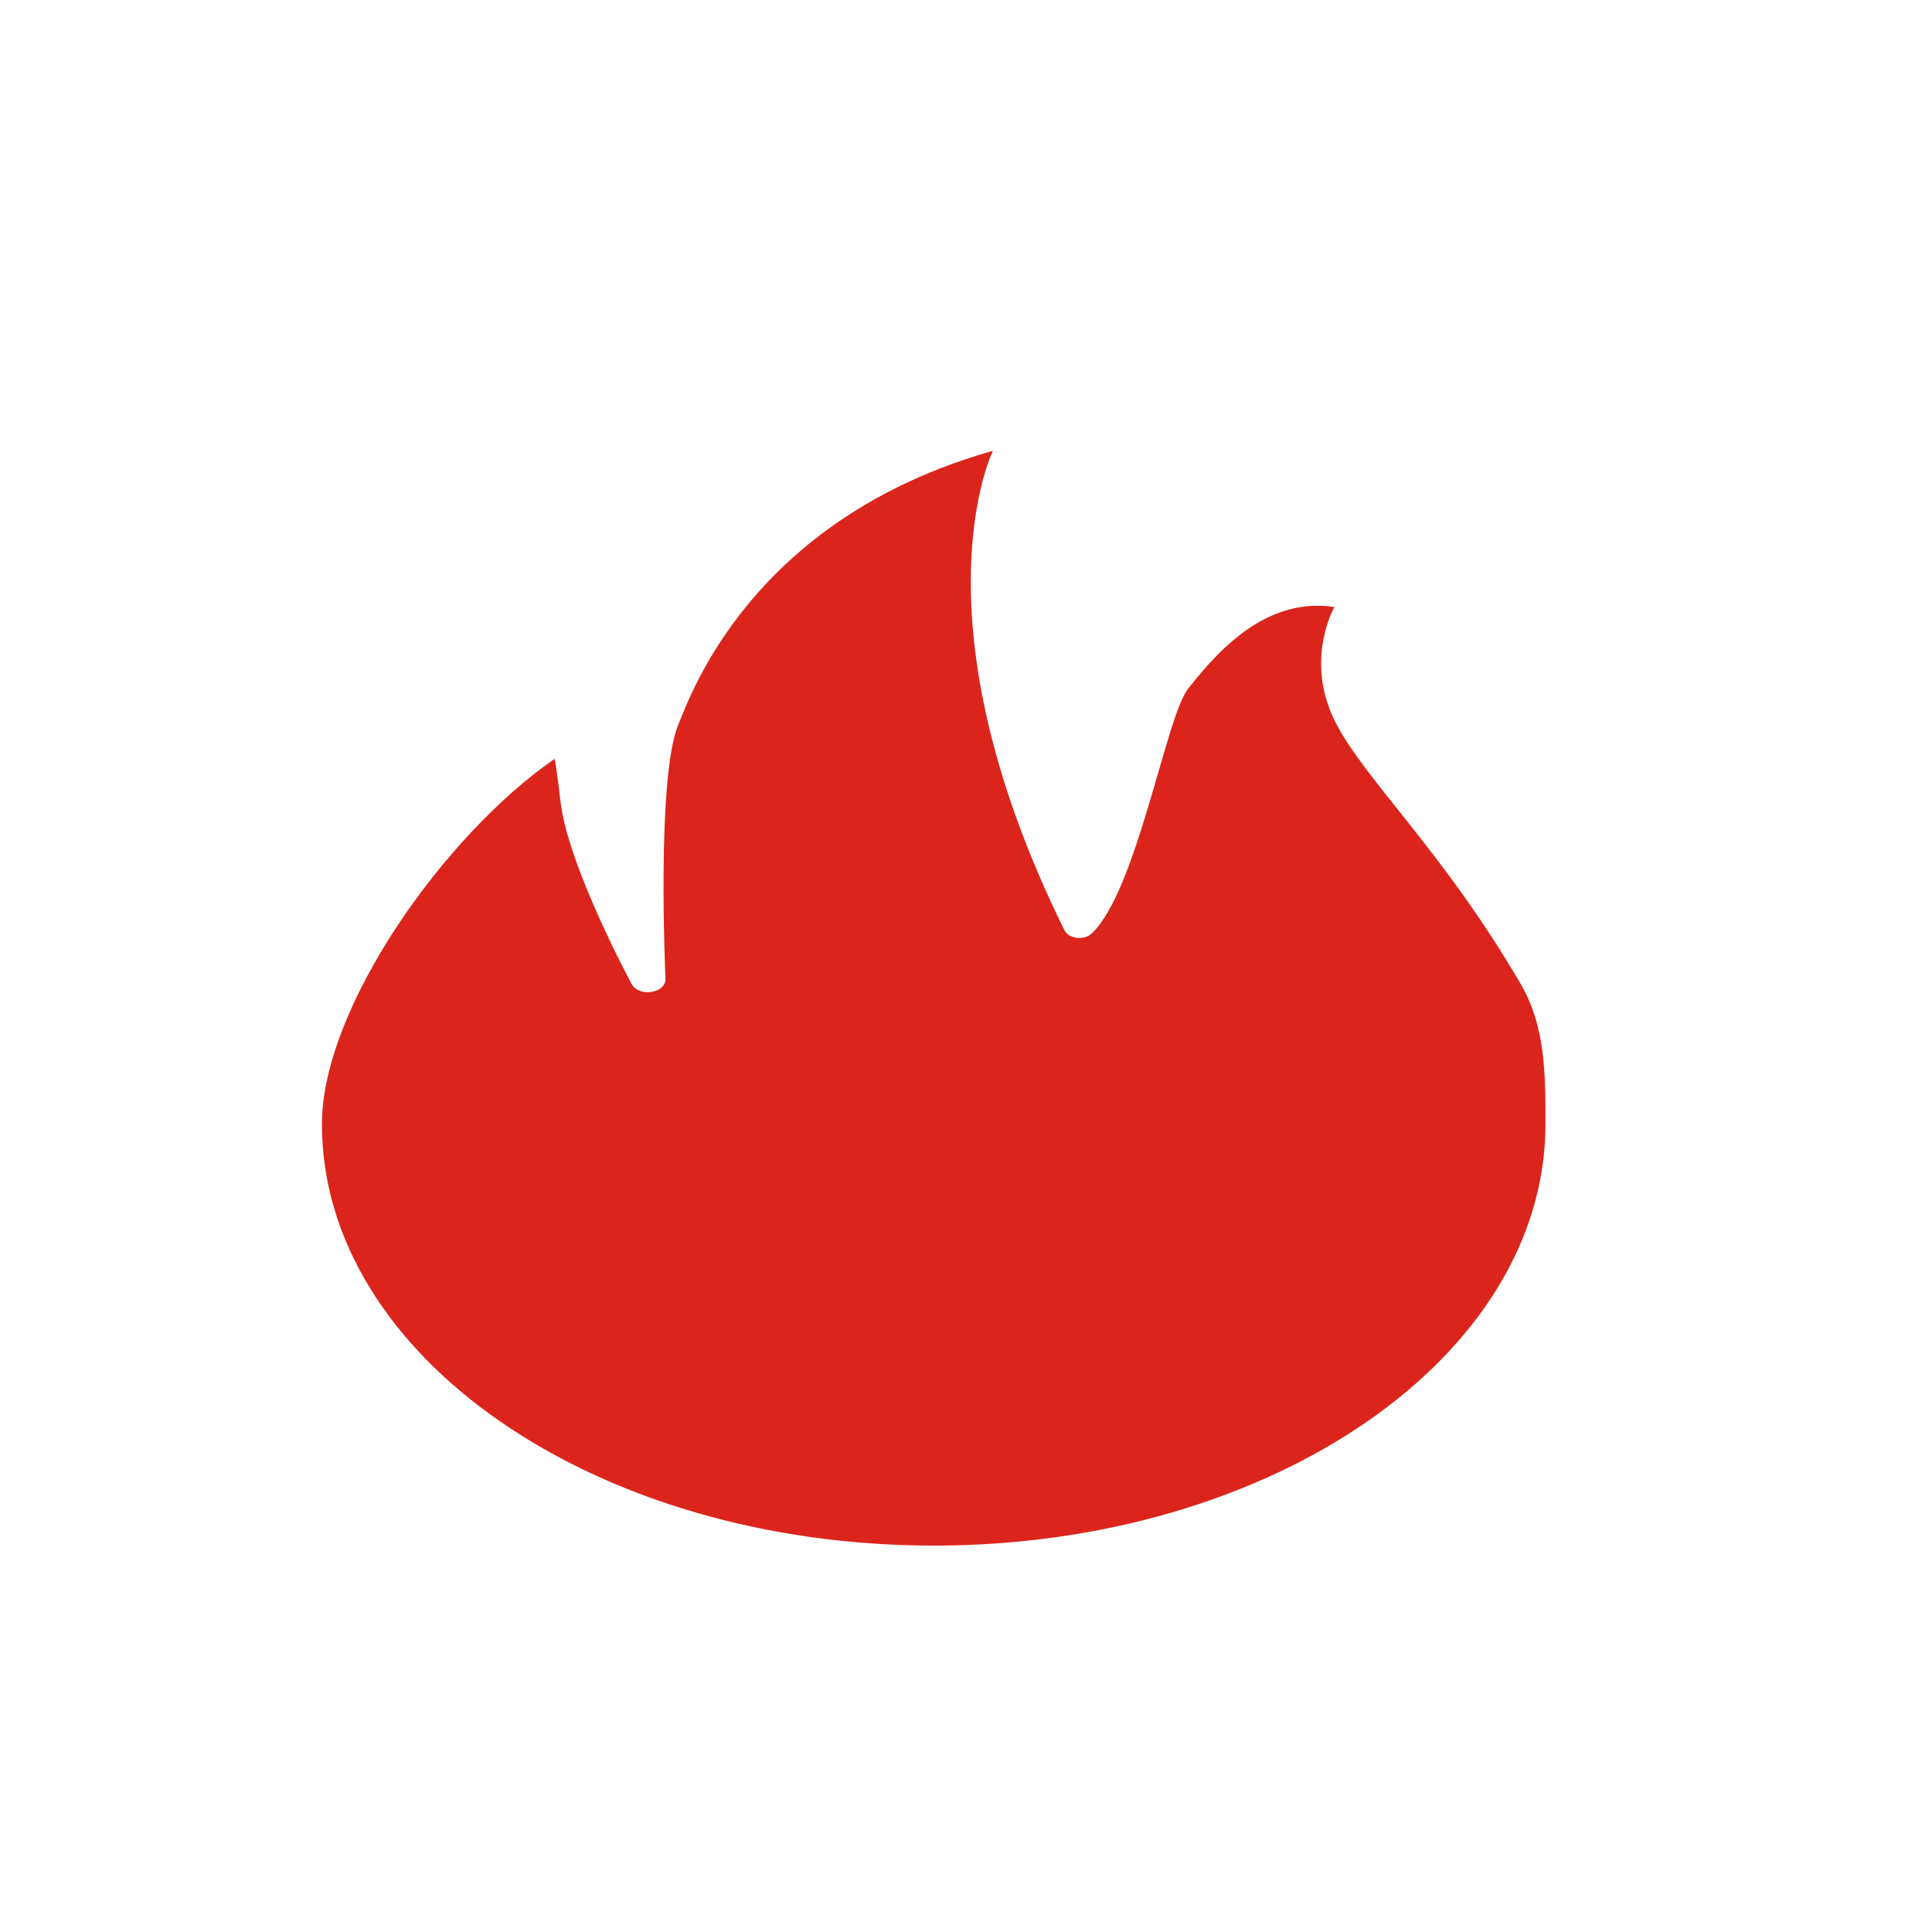 <svg xmlns="http://www.w3.org/2000/svg" xmlns:xlink="http://www.w3.org/1999/xlink" preserveAspectRatio="xMidYMid" width="30" height="30" viewBox="0 0 30 30">
  <defs>
    <style>
      .cls-1 {
        fill: #db251c;
        fill-rule: evenodd;
      }
    </style>
  </defs>
  <g id="artboard-1">
    <path d="M23.618,15.288 C22.415,13.216 21.172,12.092 20.726,11.193 C20.253,10.239 20.720,9.426 20.720,9.426 C19.732,9.278 18.998,9.985 18.444,10.702 C18.101,11.146 17.653,13.835 16.952,14.495 C16.833,14.607 16.596,14.580 16.529,14.445 C14.134,9.595 15.418,7.000 15.418,7.000 C11.650,8.066 10.713,10.824 10.533,11.251 C10.188,12.076 10.334,15.212 10.334,15.212 C10.319,15.427 9.930,15.482 9.812,15.287 C9.812,15.287 8.819,13.451 8.703,12.444 C8.609,11.620 8.600,11.792 8.600,11.792 C6.894,12.975 4.999,15.655 4.999,17.454 C4.999,21.069 9.252,24.000 14.499,24.000 C19.745,24.000 23.998,21.069 23.998,17.454 C23.998,16.683 23.998,15.942 23.618,15.288 L23.618,15.288 L23.618,15.288 Z" class="cls-1"/>
  </g>
</svg>
